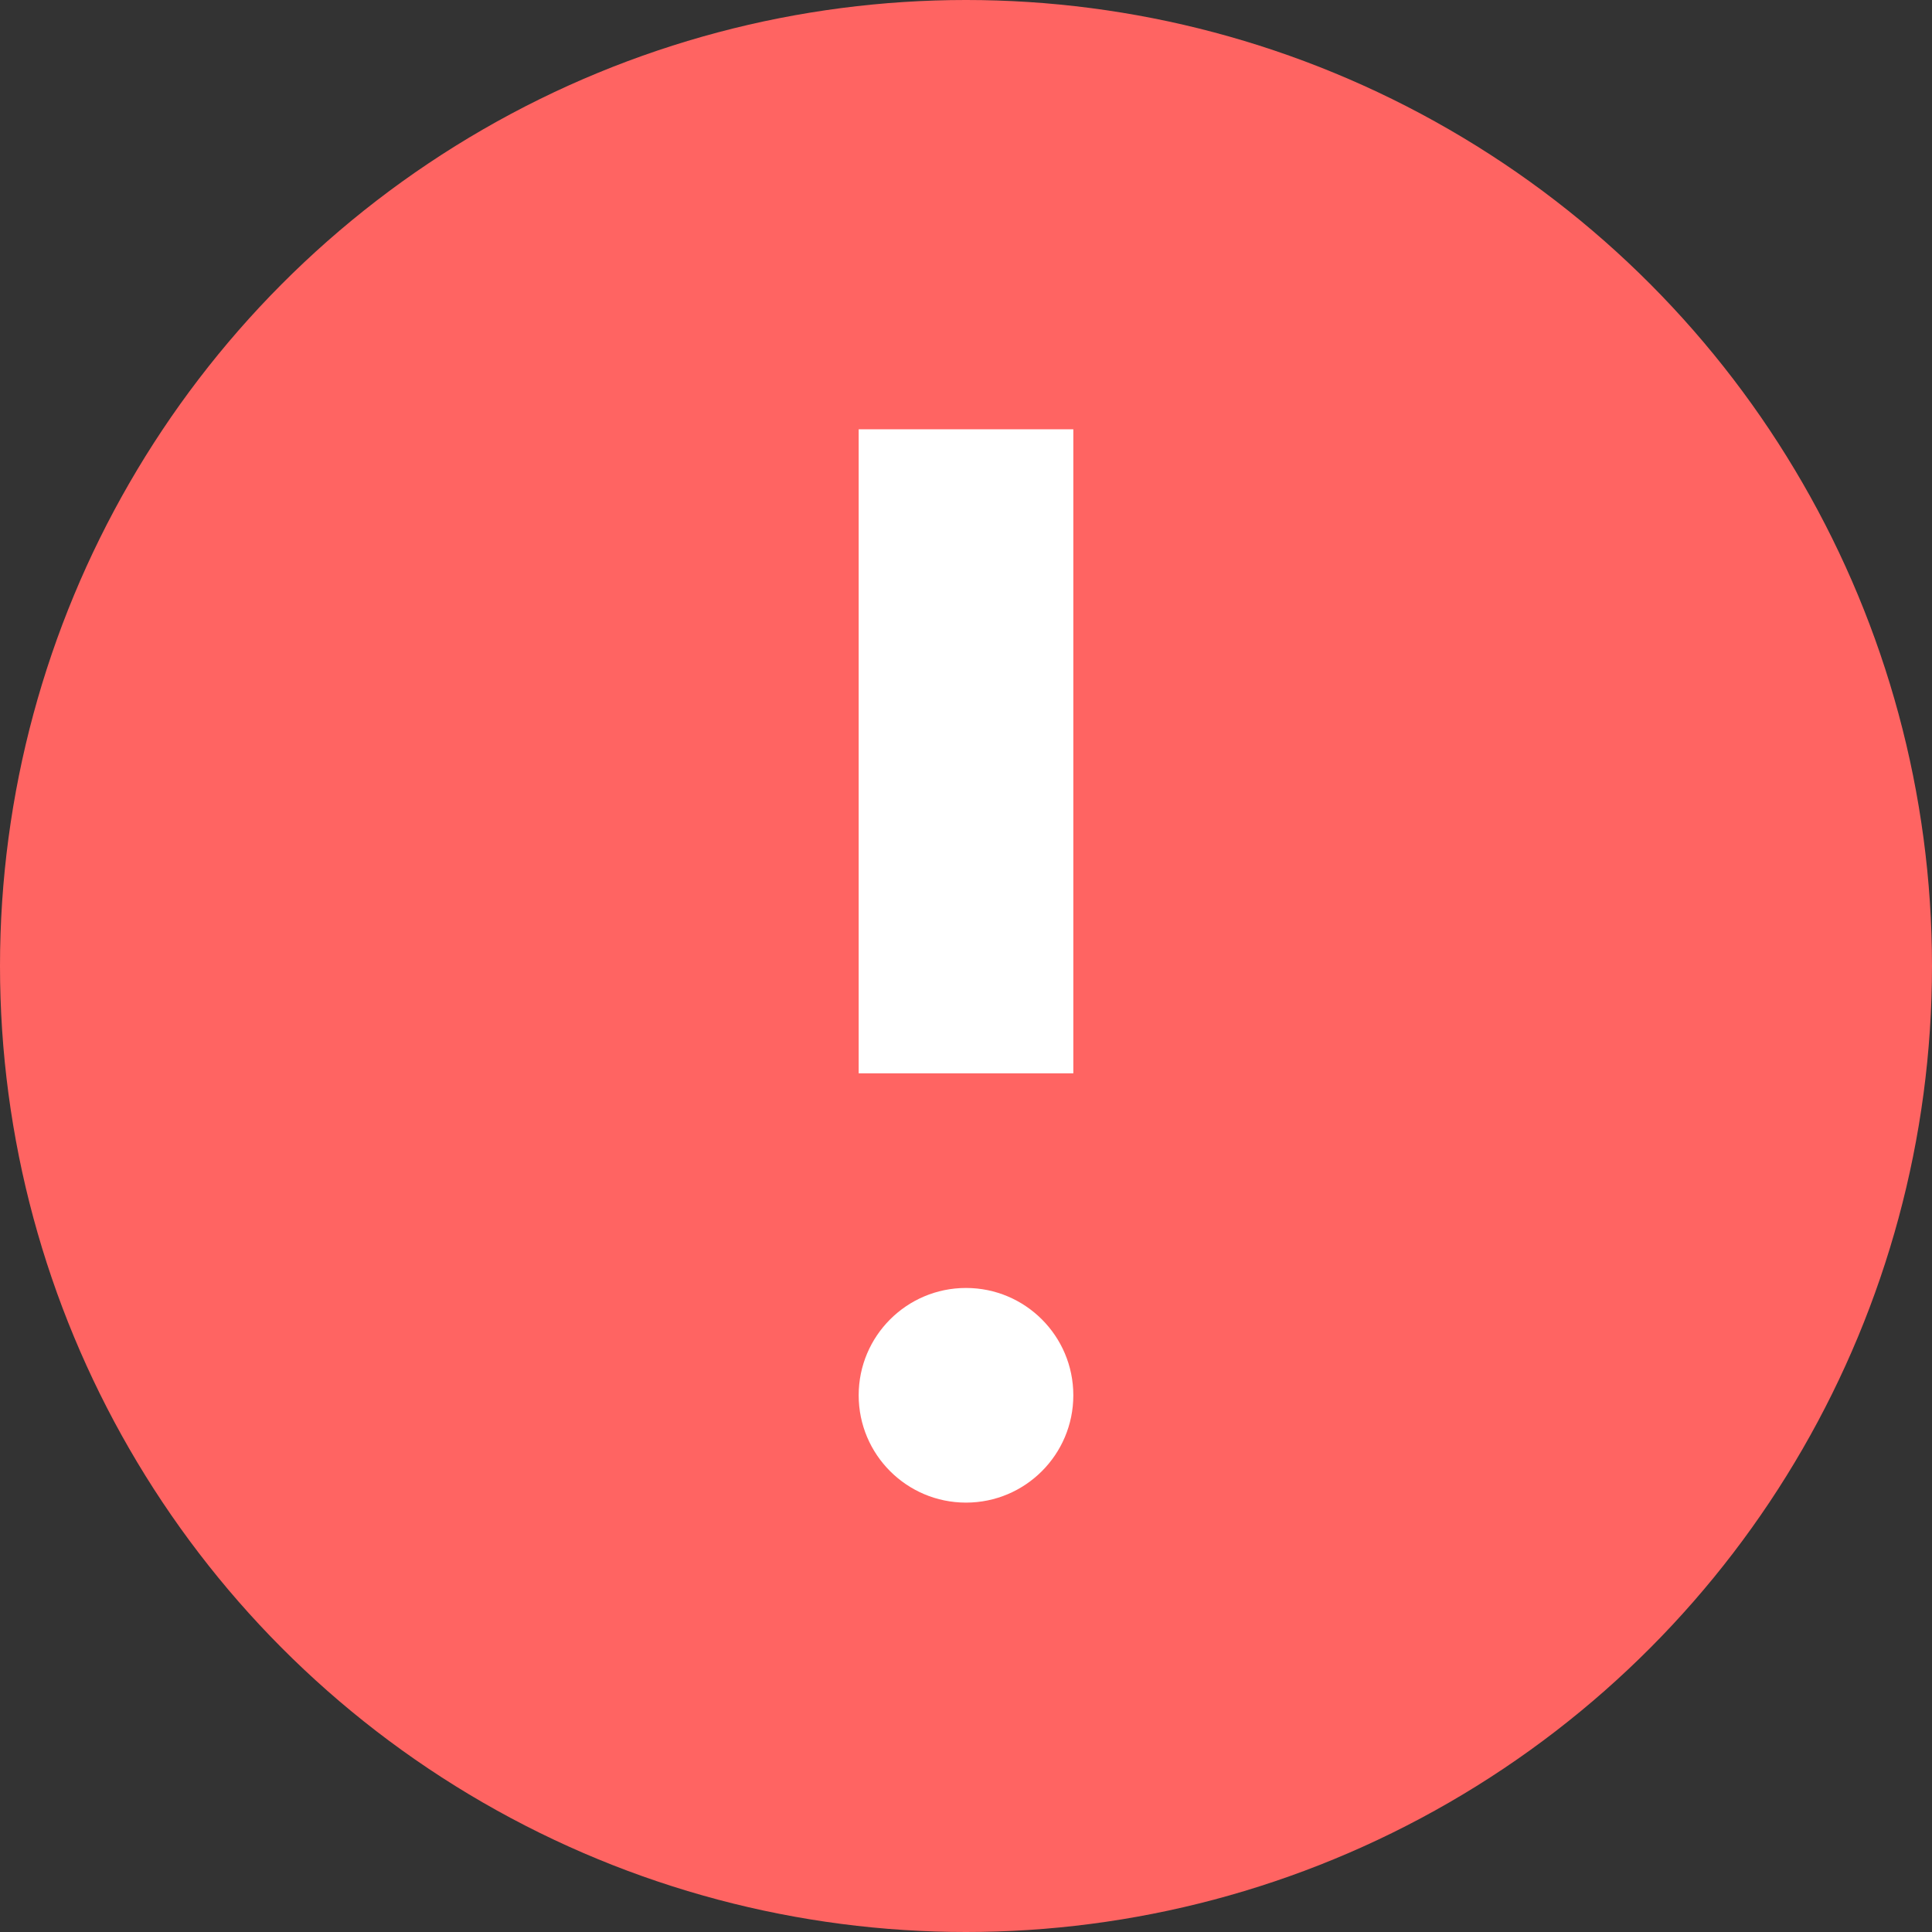 <?xml version="1.0" encoding="UTF-8"?>
<svg width="20px" height="20px" viewBox="0 0 20 20" version="1.1" xmlns="http://www.w3.org/2000/svg" xmlns:xlink="http://www.w3.org/1999/xlink">
    <rect x="0" y="0" width="20" height="20" fill="#333333" stroke="none"/>
    <!-- Generator: Sketch 52.5 (67469) - http://www.bohemiancoding.com/sketch -->
    <title>分组</title>
    <desc>Created with Sketch.</desc>
    <g id="订单" stroke="none" stroke-width="1" fill="none" fill-rule="evenodd">
        <g id="2订单列表--查看详情" transform="translate(-485, -180)">
            <g id="分组" transform="translate(485, 180)">
                <circle id="椭圆形" fill="#FF6462" cx="10" cy="10" r="10"></circle>
                <circle id="椭圆形" fill="#FFFFFF" cx="10" cy="14.444" r="1.111"></circle>
                <rect id="矩形" fill="#FFFFFF" x="8.889" y="4.444" width="2.222" height="6.667"></rect>
            </g>
        </g>
    </g>
</svg>